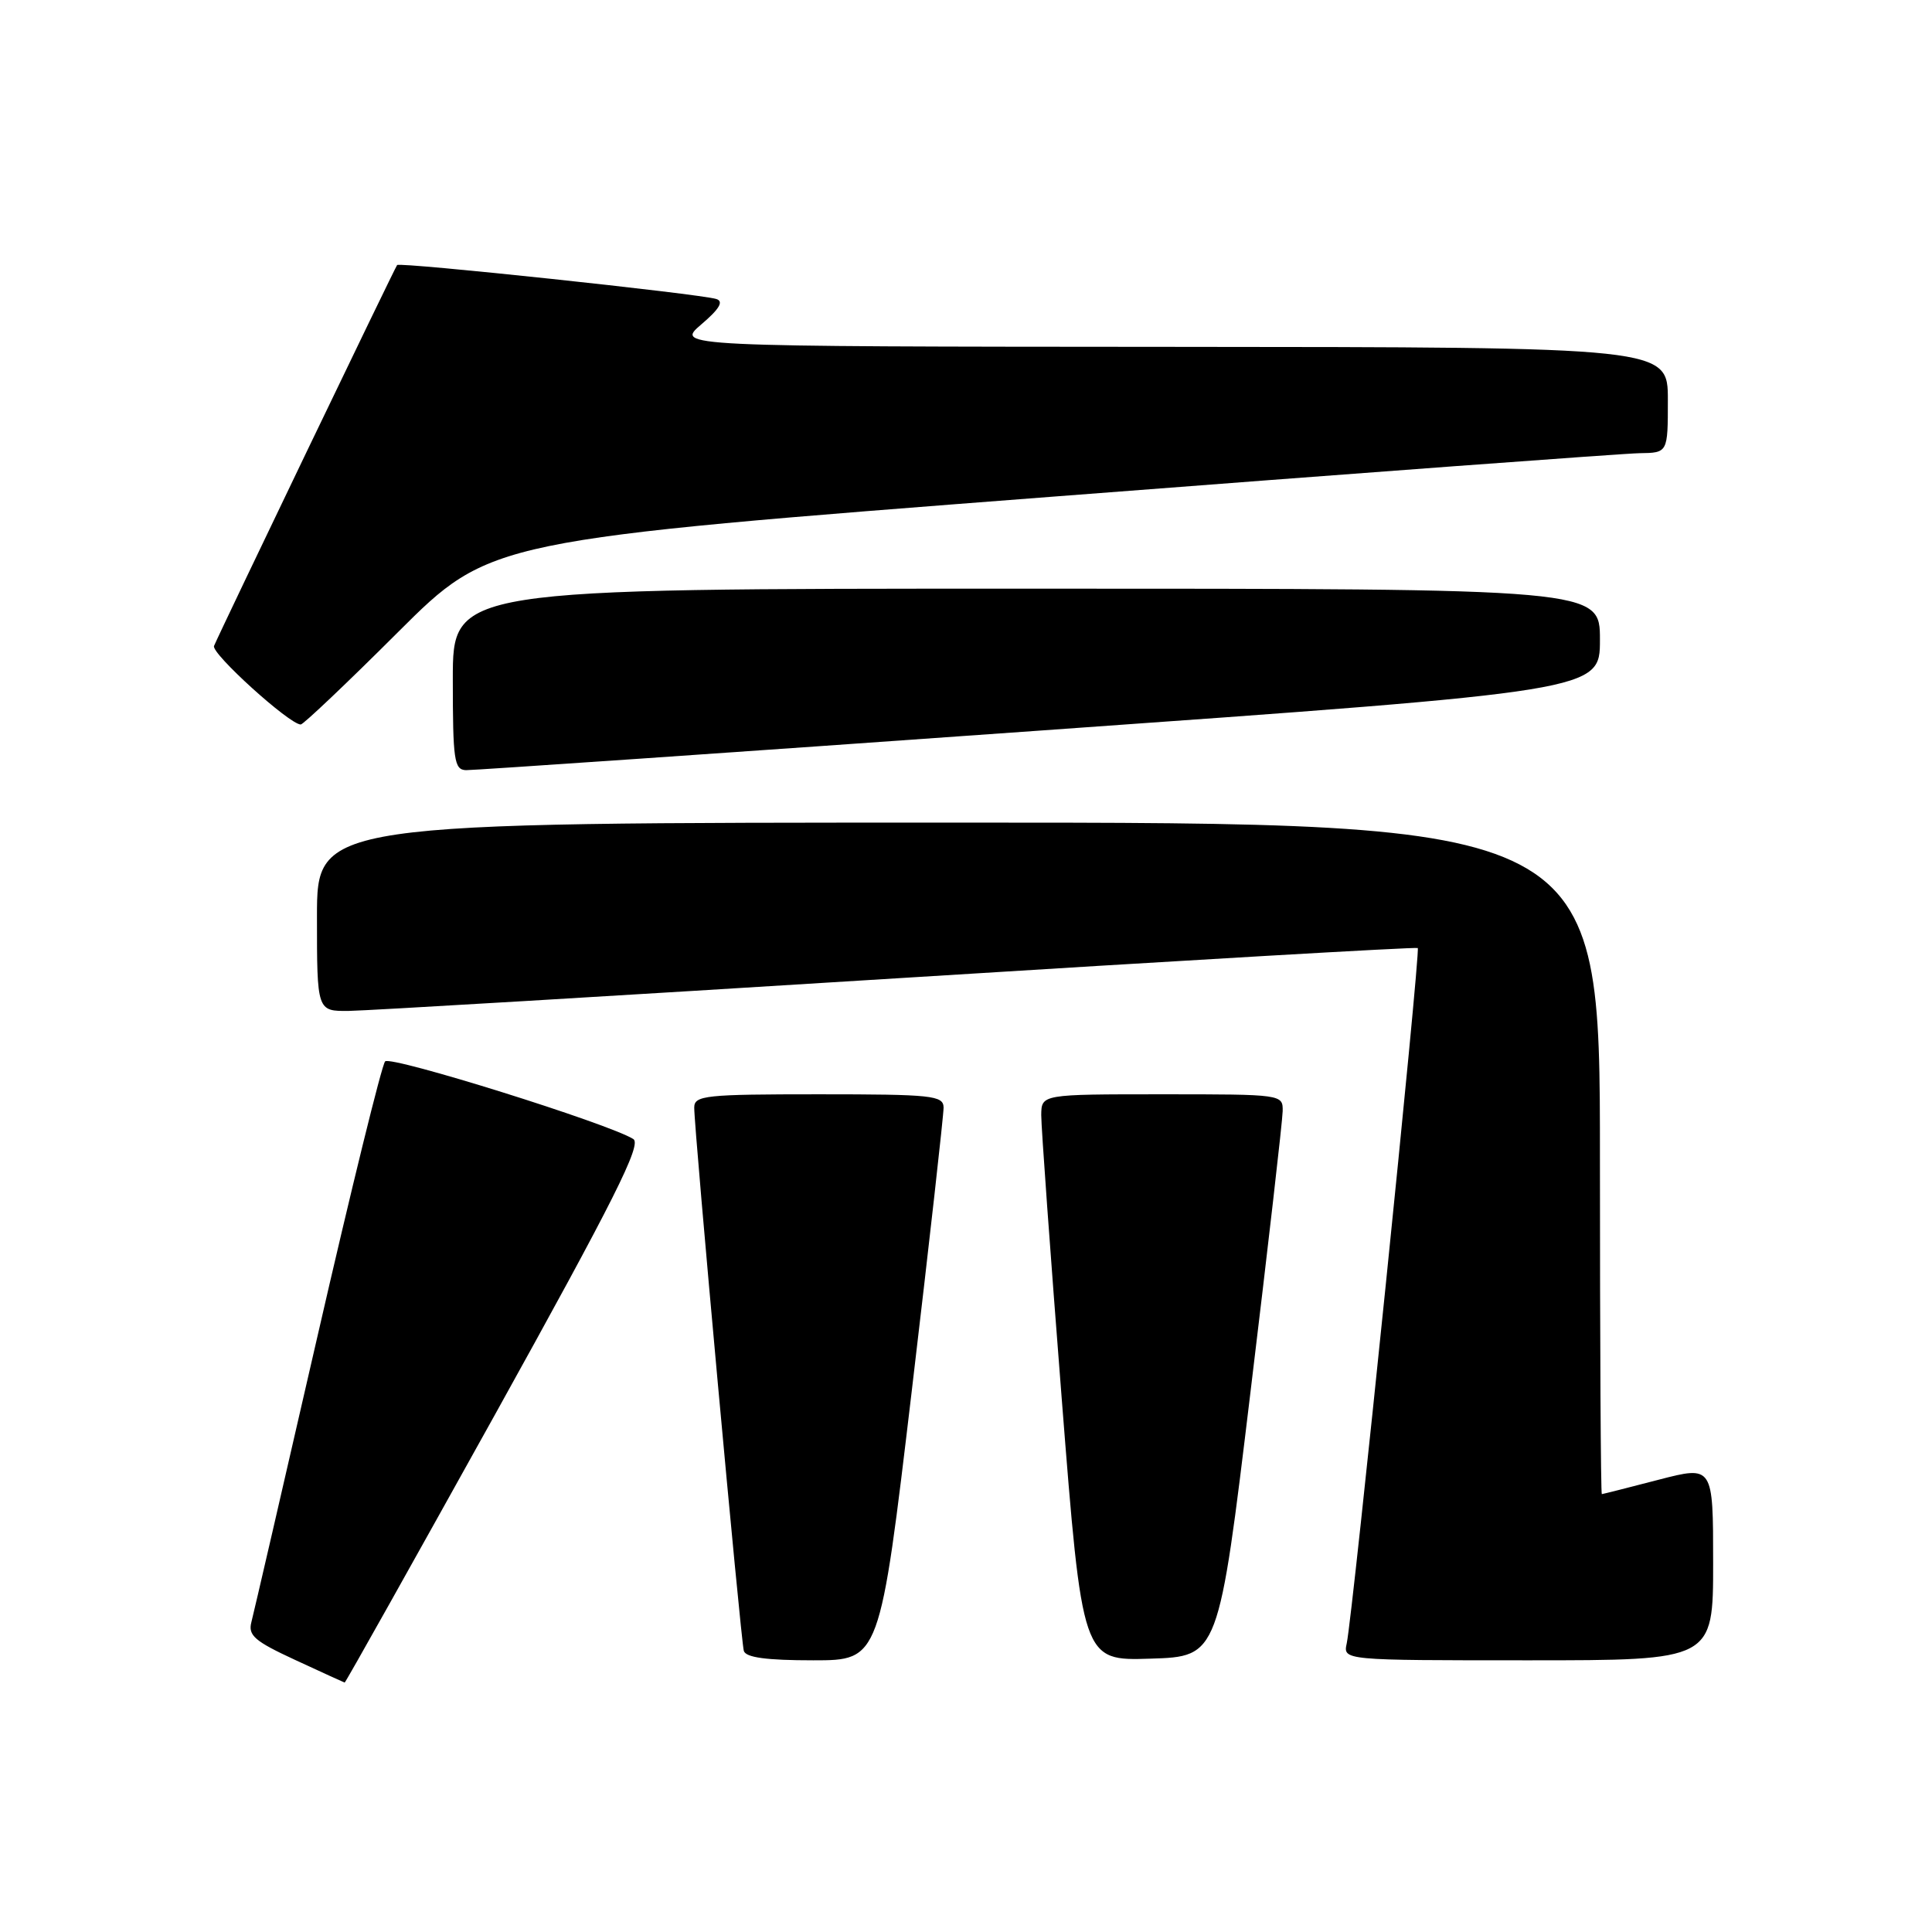 <?xml version="1.0" encoding="UTF-8" standalone="no"?>
<!DOCTYPE svg PUBLIC "-//W3C//DTD SVG 1.1//EN" "http://www.w3.org/Graphics/SVG/1.1/DTD/svg11.dtd" >
<svg xmlns="http://www.w3.org/2000/svg" xmlns:xlink="http://www.w3.org/1999/xlink" version="1.1" viewBox="0 0 256 256">
 <g >
 <path fill="currentColor"
d=" M 65.60 187.42 C 81.37 158.99 85.06 151.65 83.92 150.93 C 80.71 148.90 51.76 139.84 51.03 140.64 C 50.59 141.11 46.54 157.56 42.04 177.18 C 37.54 196.80 33.61 213.79 33.31 214.94 C 32.85 216.70 33.74 217.47 39.13 219.96 C 42.63 221.58 45.58 222.93 45.67 222.95 C 45.77 222.98 54.73 206.99 65.60 187.42 Z  M 120.82 184.25 C 123.15 164.59 125.04 147.71 125.03 146.75 C 125.00 145.16 123.54 145.00 108.50 145.00 C 93.46 145.00 92.00 145.15 91.99 146.75 C 91.97 149.65 98.16 217.40 98.56 218.75 C 98.82 219.63 101.57 220.00 107.76 220.00 C 116.58 220.00 116.58 220.00 120.82 184.25 Z  M 165.69 184.50 C 168.02 165.25 169.94 148.49 169.96 147.25 C 170.00 145.01 169.94 145.00 154.00 145.00 C 138.00 145.00 138.00 145.00 137.97 147.75 C 137.96 149.26 139.18 166.15 140.68 185.28 C 143.41 220.07 143.41 220.07 152.44 219.78 C 161.47 219.50 161.47 219.50 165.69 184.50 Z  M 227.00 207.10 C 227.00 194.20 227.00 194.20 219.75 196.08 C 215.76 197.12 212.39 197.97 212.25 197.98 C 212.11 197.99 212.00 177.98 212.00 153.50 C 212.00 109.00 212.00 109.00 127.00 109.00 C 42.00 109.00 42.00 109.00 42.00 121.50 C 42.00 134.00 42.00 134.00 46.25 133.95 C 48.59 133.92 81.33 131.97 119.00 129.62 C 156.68 127.26 187.66 125.46 187.86 125.62 C 188.26 125.92 179.25 214.02 178.45 217.75 C 177.96 220.00 177.96 220.00 202.48 220.00 C 227.00 220.00 227.00 220.00 227.00 207.10 Z  M 137.75 96.81 C 212.00 91.54 212.00 91.54 212.00 84.77 C 212.00 78.00 212.00 78.00 136.00 78.00 C 60.00 78.00 60.00 78.00 60.00 90.00 C 60.00 100.74 60.18 102.00 61.75 102.05 C 62.71 102.07 96.91 99.72 137.75 96.81 Z  M 52.73 83.77 C 64.98 71.55 64.98 71.55 139.24 65.83 C 180.08 62.68 215.19 60.08 217.25 60.05 C 221.00 60.00 221.00 60.00 221.00 53.00 C 221.00 46.00 221.00 46.00 155.25 45.96 C 89.50 45.92 89.50 45.92 92.92 42.99 C 95.33 40.94 95.92 39.94 94.92 39.62 C 92.71 38.93 52.96 34.70 52.62 35.12 C 52.30 35.52 29.14 83.71 28.36 85.59 C 27.95 86.57 38.36 96.00 39.85 96.00 C 40.19 96.00 45.99 90.50 52.73 83.77 Z "/>
</g>
</svg>